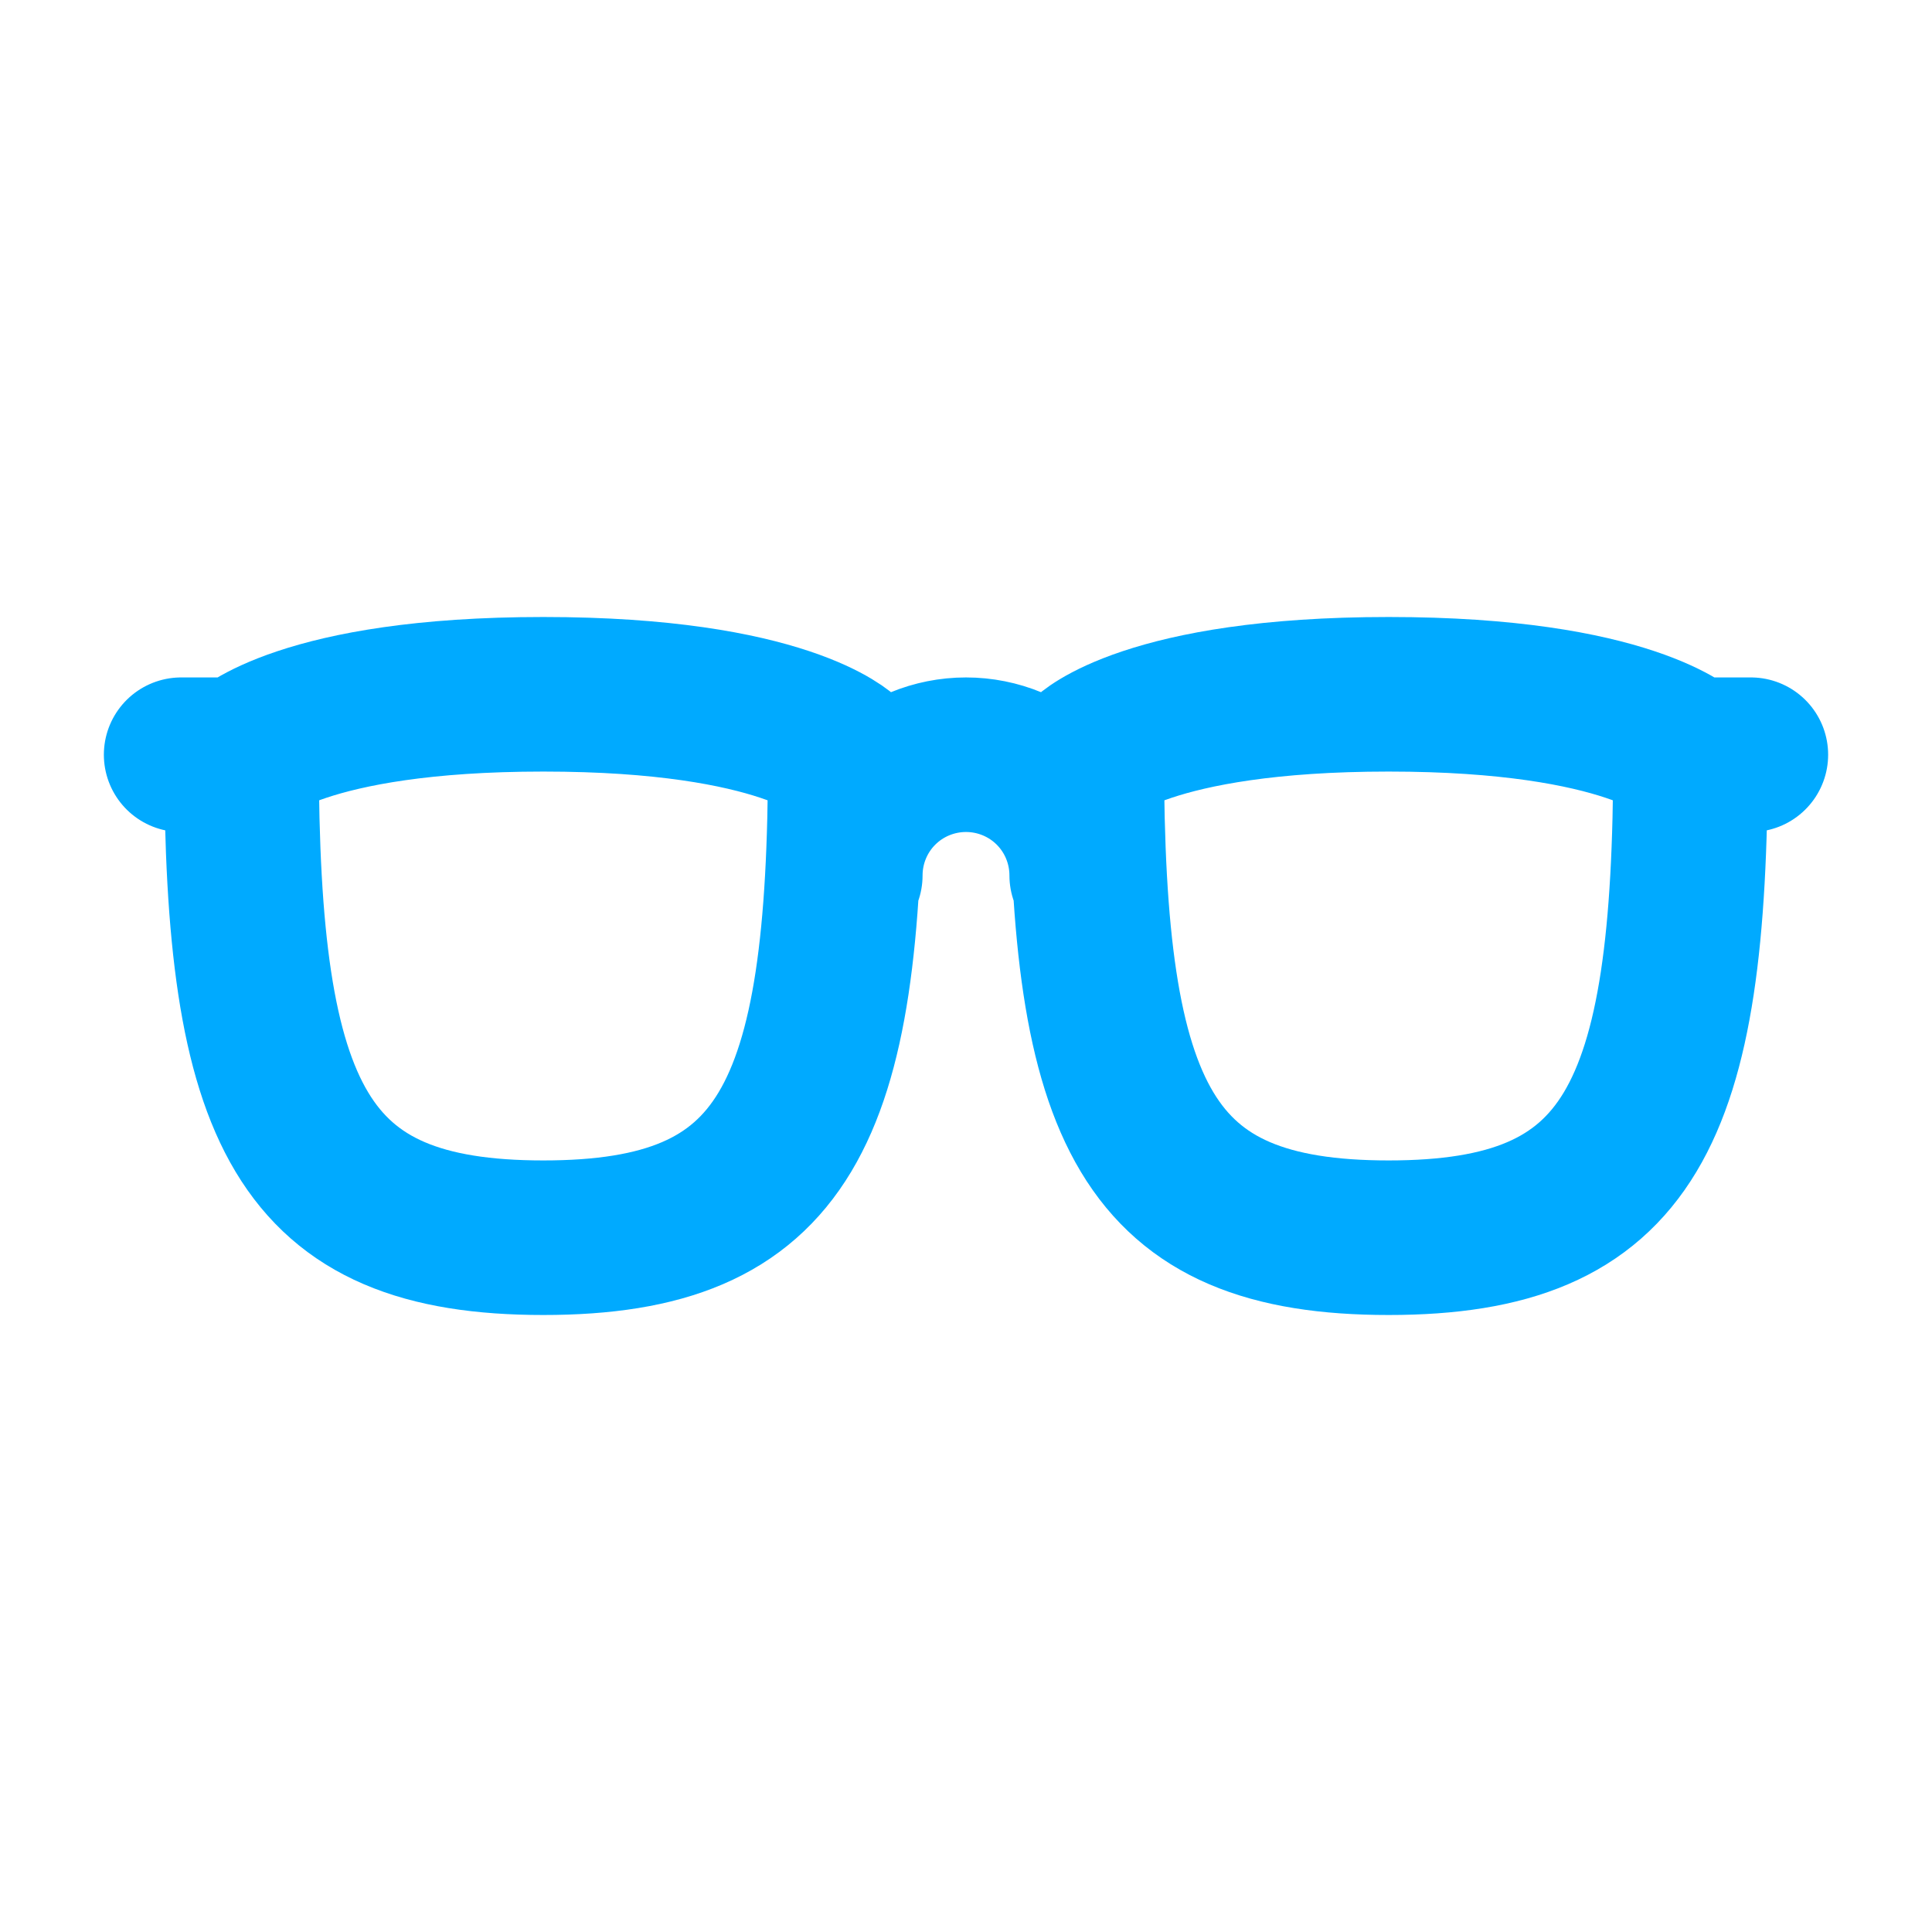 <svg width="25" height="25" viewBox="0 0 25 25" fill="none" xmlns="http://www.w3.org/2000/svg">
<path d="M10.938 11.328C10.938 10.914 11.102 10.516 11.395 10.223C11.688 9.93 12.086 9.766 12.5 9.766C12.914 9.766 13.312 9.93 13.605 10.223C13.898 10.516 14.062 10.914 14.062 11.328M21.875 9.766H22.656M21.875 9.766C21.875 14.453 21.094 16.016 17.969 16.016C14.844 16.016 14.062 14.453 14.062 9.766C14.062 9.766 14.844 8.984 17.969 8.984C21.094 8.984 21.875 9.766 21.875 9.766ZM3.125 9.766H2.344M3.125 9.766C3.125 14.453 3.906 16.016 7.031 16.016C10.156 16.016 10.938 14.453 10.938 9.766C10.938 9.766 10.156 8.984 7.031 8.984C3.906 8.984 3.125 9.766 3.125 9.766Z" stroke="#00AAFF" stroke-width="2" stroke-linecap="round" stroke-linejoin="round"/>
</svg>
